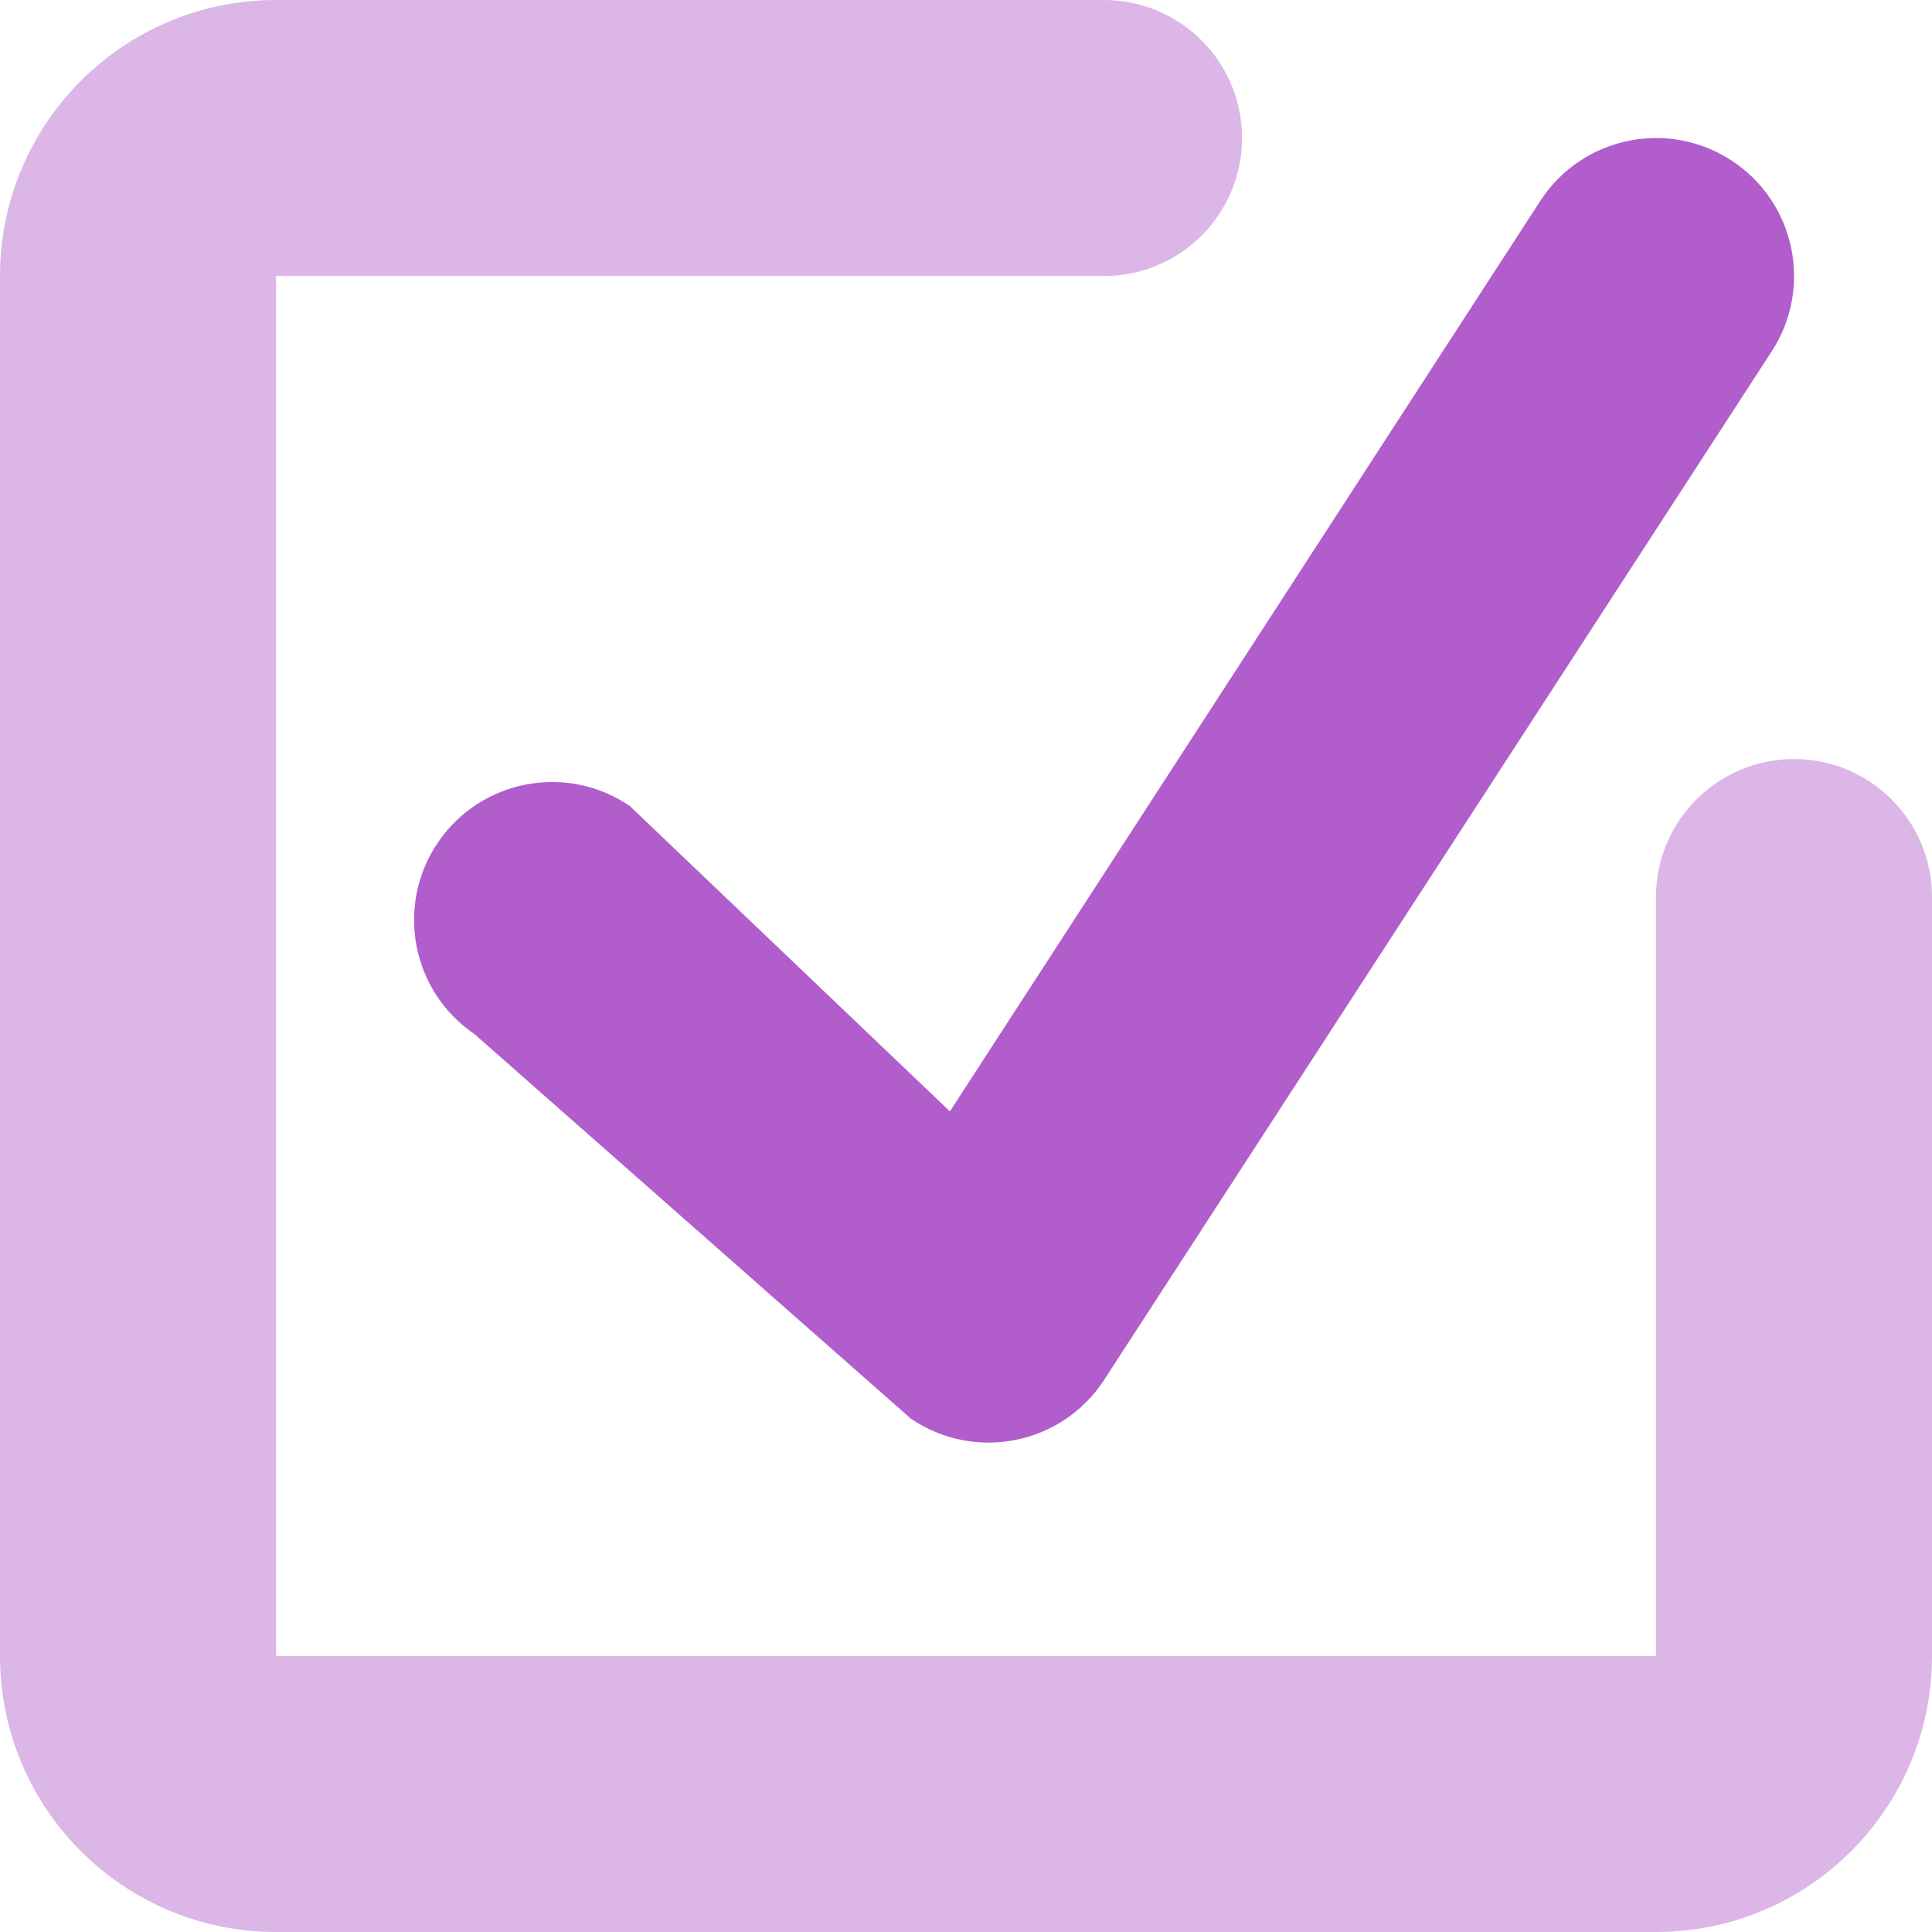 <svg width="24" height="24" viewBox="0 0 24 24" fill="none" xmlns="http://www.w3.org/2000/svg">
<g clip-path="url(#clip0_2_12797)">
<path opacity="0.45" d="M20.571 11.143C20.571 10.196 21.339 9.429 22.286 9.429C23.233 9.429 24 10.196 24 11.143V20.571C24 22.465 22.465 24 20.571 24H3.429C1.535 24 0 22.465 0 20.571V3.429C0 1.535 1.535 0 3.429 0H13.714C14.661 0 15.429 0.768 15.429 1.714C15.429 2.661 14.661 3.429 13.714 3.429H3.429V20.571H20.571V11.143Z" fill="#B15DCB"/>
<path d="M11.8 13.806L19.137 2.491C19.655 1.699 20.717 1.476 21.51 1.994C22.302 2.511 22.525 3.573 22.008 4.366L13.715 17.143C13.191 17.947 12.109 18.163 11.315 17.623L5.894 12.846C5.111 12.313 4.908 11.247 5.441 10.464C5.973 9.682 7.04 9.479 7.823 10.012L11.8 13.806Z" fill="#B15DCB"/>
</g>
<defs>
<clipPath id="clip0_2_12797">
<rect width="24" height="24" fill="white"/>
</clipPath>
</defs>
</svg>
